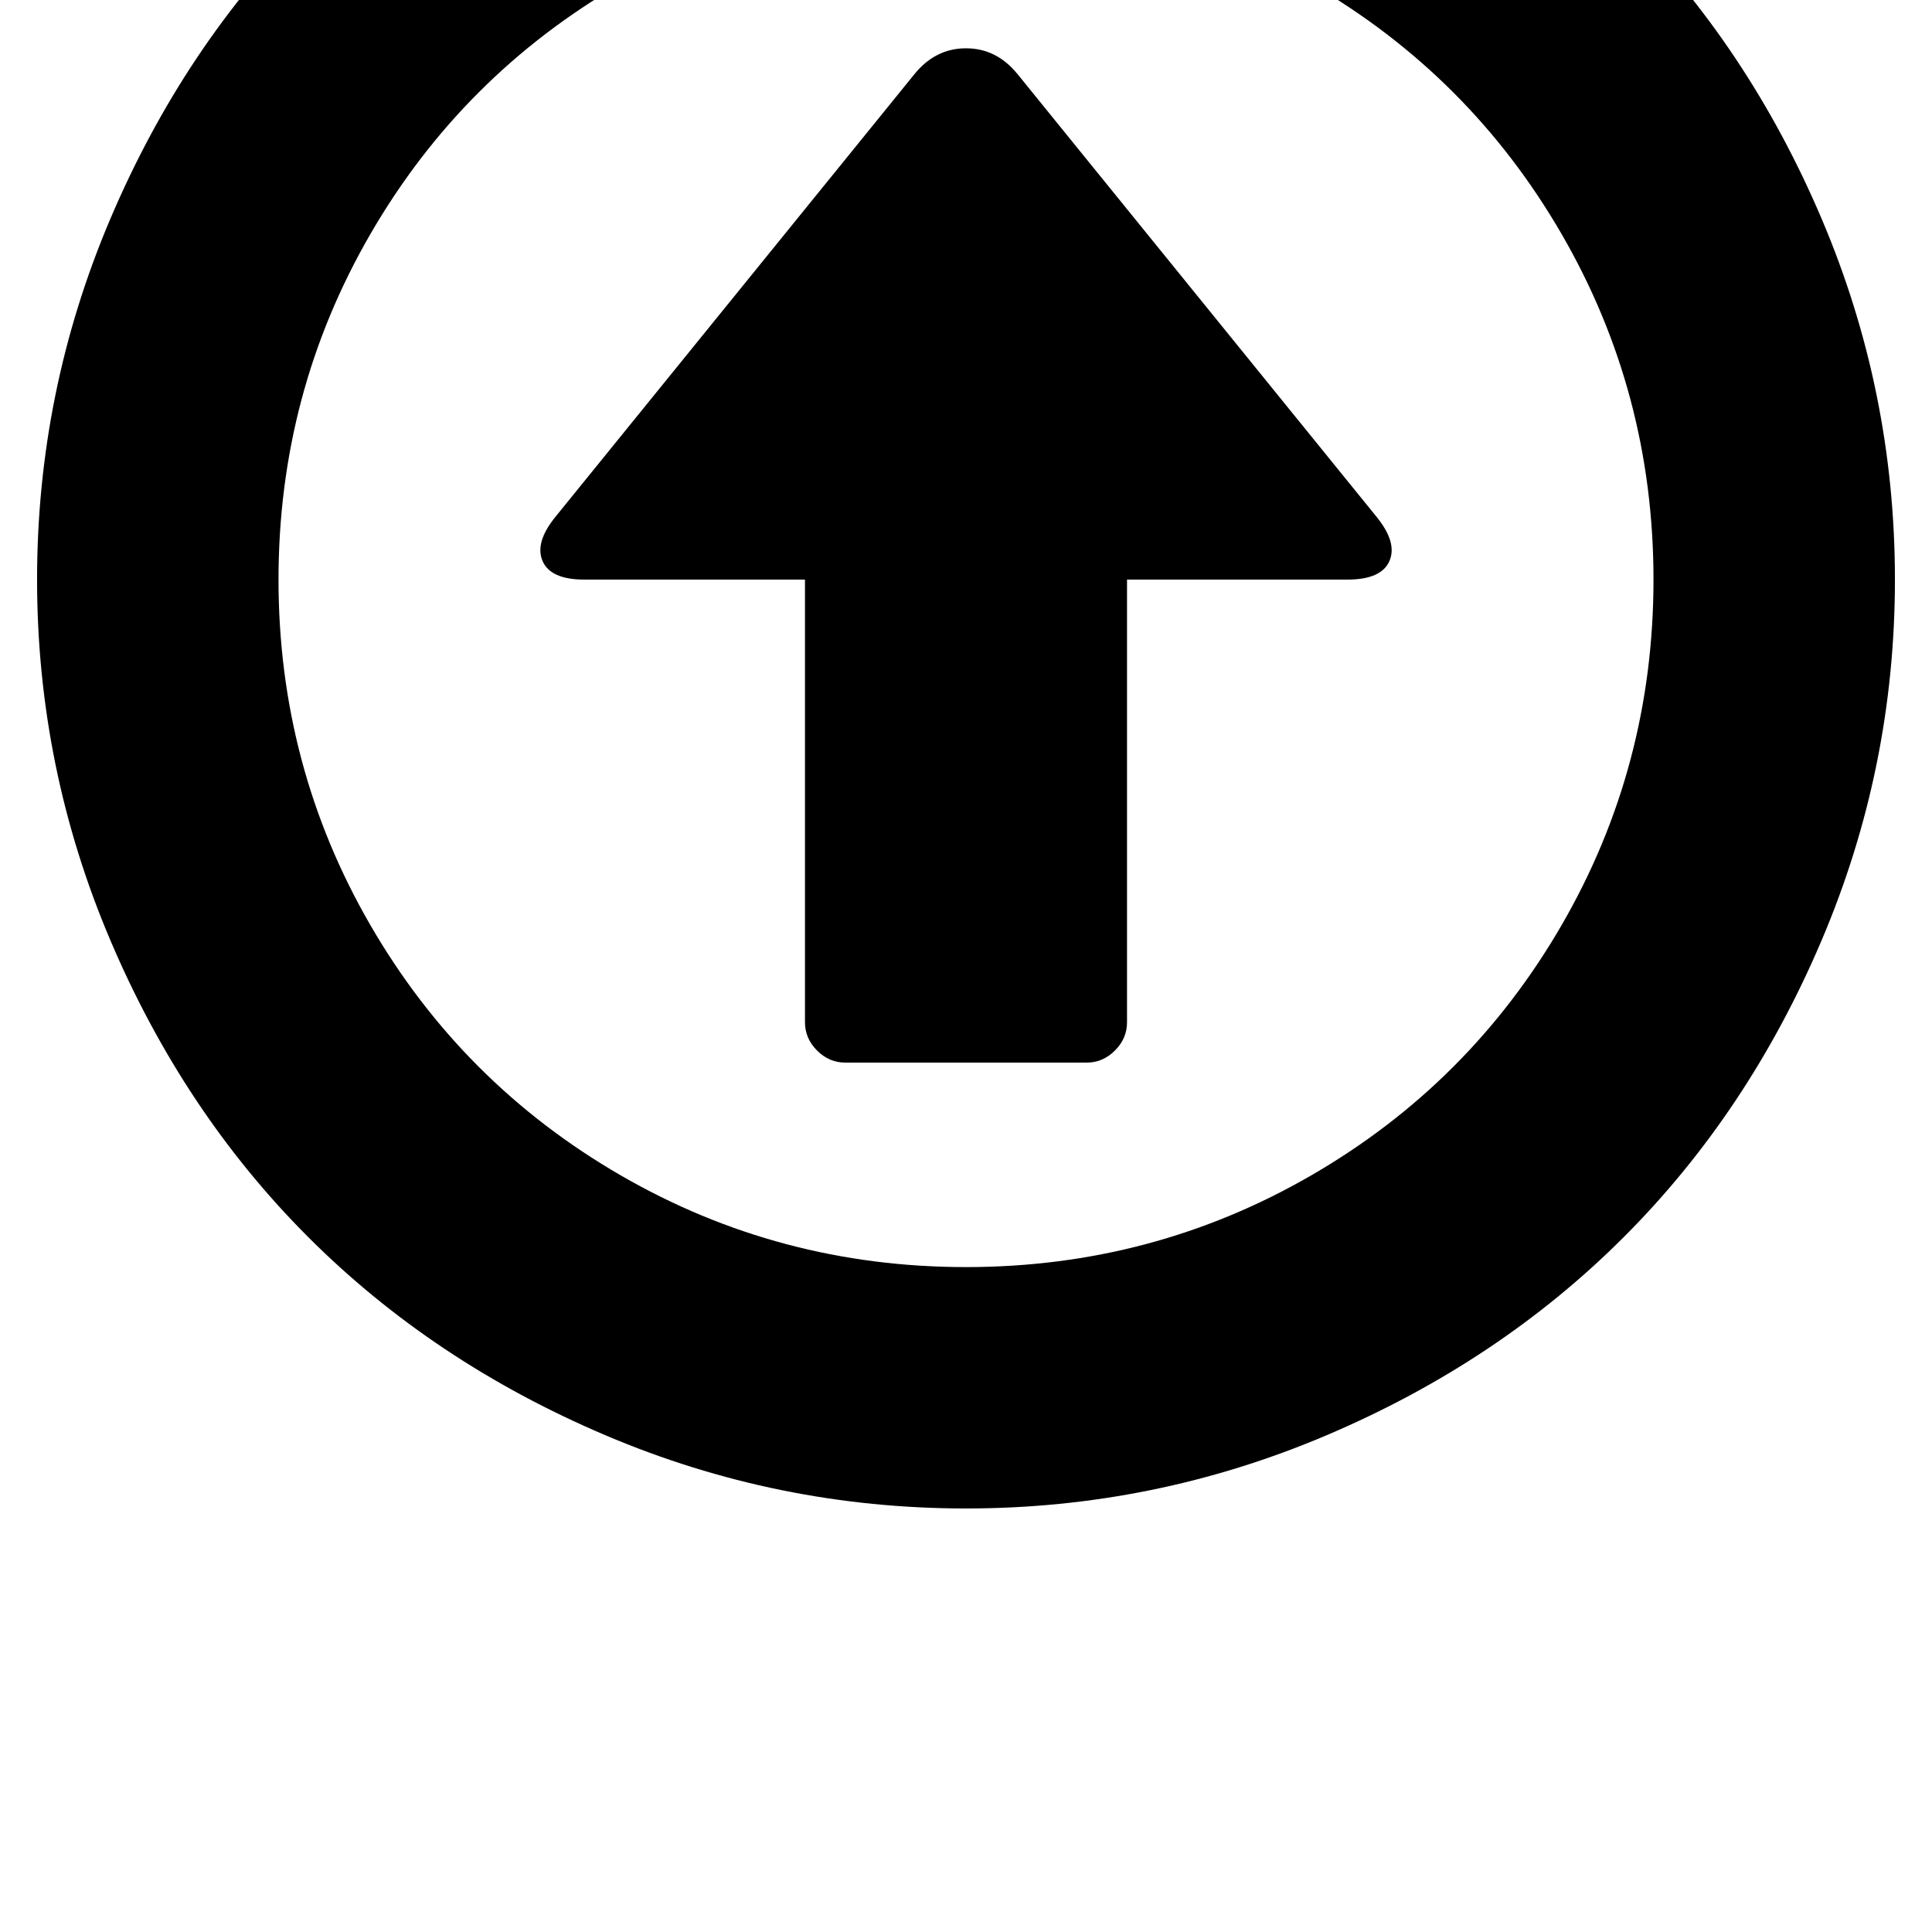 <!-- Generated by IcoMoon.io -->
<svg version="1.1" xmlns="http://www.w3.org/2000/svg" width="32" height="32" viewBox="0 0 32 32">
<title>uniE027</title>
<path d="M16-5.787q3.12 0 5.973 1.213t4.92 3.28 3.28 4.92 1.213 5.973-1.213 5.973-3.28 4.92-4.92 3.28-5.973 1.213-5.973-1.213-4.92-3.28-3.28-4.92-1.213-5.973 1.213-5.973 3.28-4.92 4.92-3.28 5.973-1.213zM16-1.787q-3.093 0-5.72 1.52t-4.147 4.147-1.52 5.72 1.52 5.72 4.147 4.147 5.72 1.52 5.72-1.52 4.147-4.147 1.52-5.72-1.52-5.72-4.147-4.147-5.72-1.52zM16.853 1.227l5.947 7.333q0.347 0.427 0.213 0.733t-0.693 0.307h-3.653v7.333q0 0.267-0.2 0.467t-0.467 0.2h-4q-0.267 0-0.467-0.2t-0.2-0.467v-7.333h-3.653q-0.56 0-0.693-0.307t0.213-0.733l5.947-7.333q0.347-0.427 0.853-0.427t0.853 0.427z"></path>
</svg>
